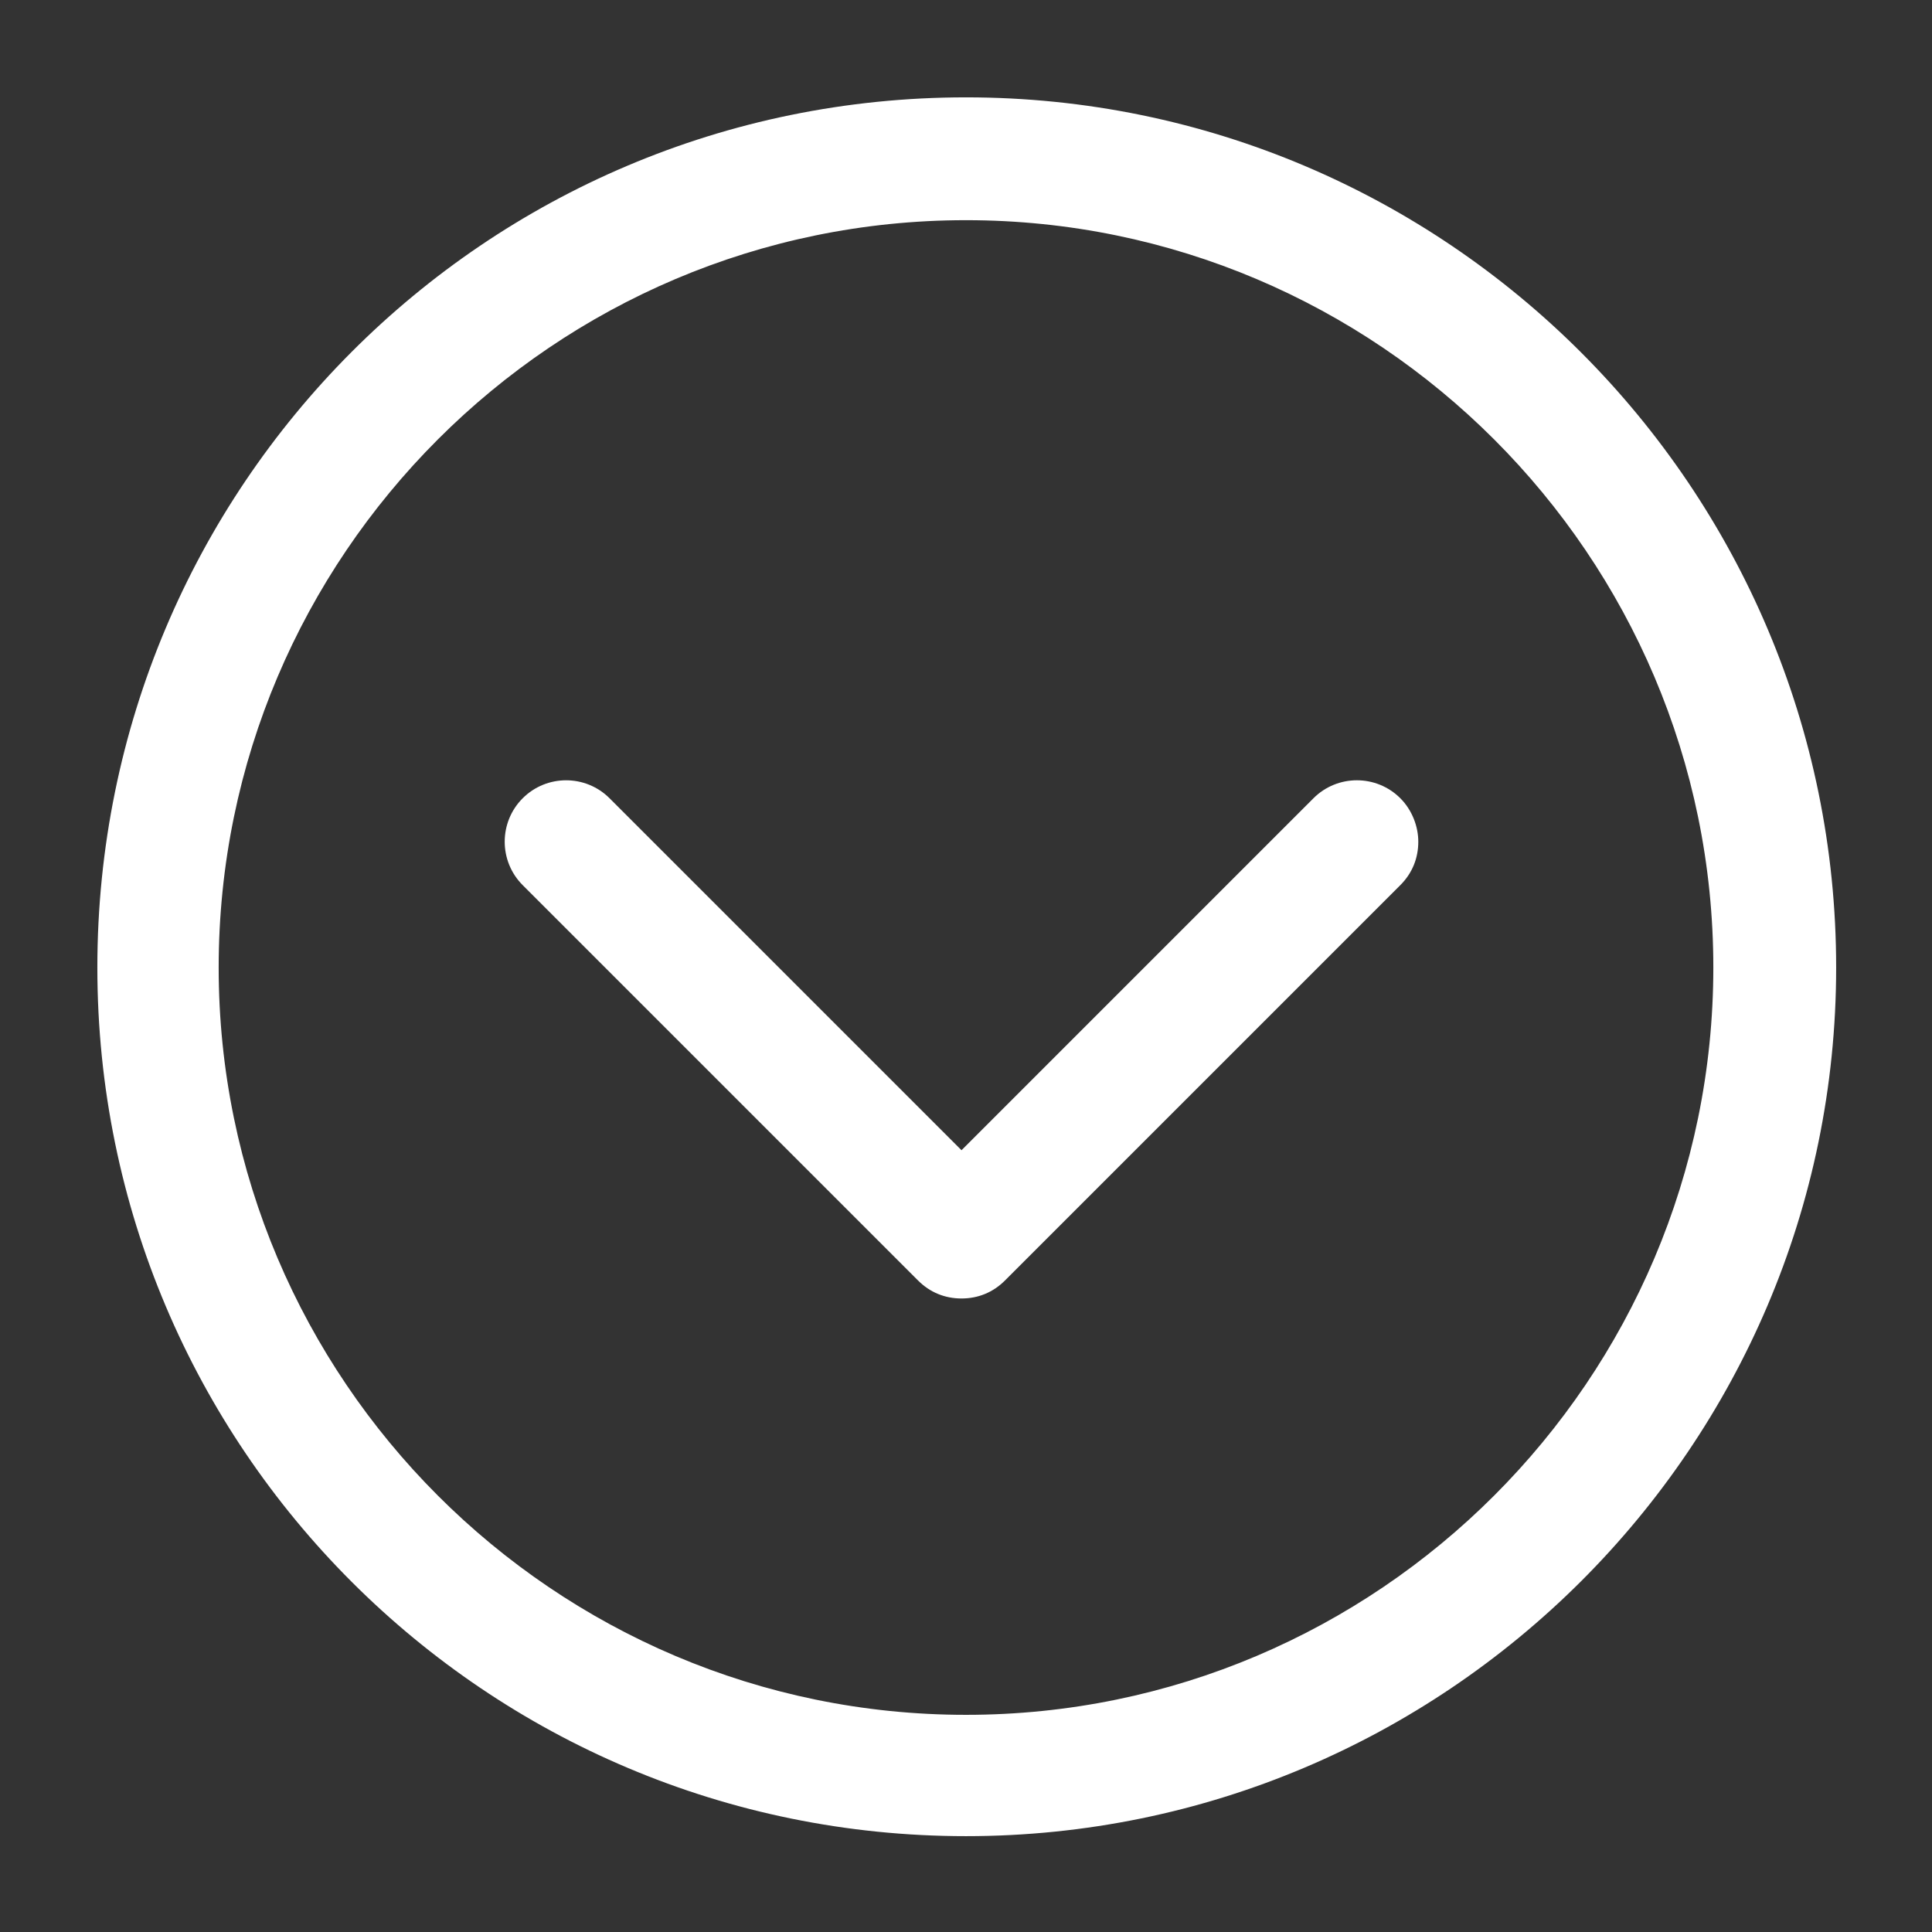<?xml version="1.0" encoding="UTF-8" standalone="no"?>
<svg
   width="512pt"
   height="512pt"
   version="1.1"
   viewBox="0 0 512 512"
   id="svg64"
   sodipodi:docname="down.svg"
   inkscape:version="1.2 (dc2aeda, 2022-05-15)"
   xmlns:inkscape="http://www.inkscape.org/namespaces/inkscape"
   xmlns:sodipodi="http://sodipodi.sourceforge.net/DTD/sodipodi-0.dtd"
   xmlns="http://www.w3.org/2000/svg"
   xmlns:svg="http://www.w3.org/2000/svg">
  <rect x="0" y="0" width="512" height="512" fill="#333333" stroke="none"/>
  <defs
     id="defs68" />
  <sodipodi:namedview
     id="namedview66"
     pagecolor="#ffffff"
     bordercolor="#000000"
     borderopacity="0.25"
     inkscape:showpageshadow="2"
     inkscape:pageopacity="0.0"
     inkscape:pagecheckerboard="0"
     inkscape:deskcolor="#d1d1d1"
     inkscape:document-units="pt"
     showgrid="false"
     inkscape:zoom="0.34570313"
     inkscape:cx="341.33333"
     inkscape:cy="341.33333"
     inkscape:window-width="1214"
     inkscape:window-height="417"
     inkscape:window-x="0"
     inkscape:window-y="25"
     inkscape:window-maximized="0"
     inkscape:current-layer="svg64" />
  <g
     fill="#ffffff"
     id="g62"
     transform="rotate(-90,256.2,256.2)"
     style="fill:#ffffff">
    <path
       d="M 256,486.6 C 383.01,486.6 486.6,383.4 486.6,256 486.6,128.59 383.4,25.8 256,25.8 128.59,25.8 25.8,129 25.8,256 25.8,383 129,486.6 256,486.6 Z m 0,-428.65 c 109.15,0 198.05,88.906 198.05,198.05 0,109.15 -88.902,198.05 -198.05,198.05 C 146.852,454.05 57.95,365.148 57.95,256 57.95,146.852 146.852,57.95 256,57.95 Z"
       id="path58"
       style="fill:#ffffff" />
    <path
       d="m 277.83,371.1 c 3.176,3.176 7.144,4.762 11.512,4.762 3.969,0 8.336,-1.586 11.512,-4.762 6.352,-6.352 6.352,-16.668 0,-23.02 l -93.273,-93.273 93.27,-93.27 c 6.352,-6.352 6.352,-16.668 0,-23.02 -6.352,-6.352 -16.668,-6.352 -23.02,0 l -104.78,104.78 c -3.176,3.176 -4.762,7.144 -4.762,11.512 0,4.367 1.586,8.336 4.762,11.512 z"
       id="path60"
       style="fill:#ffffff" />
  </g>
</svg>
